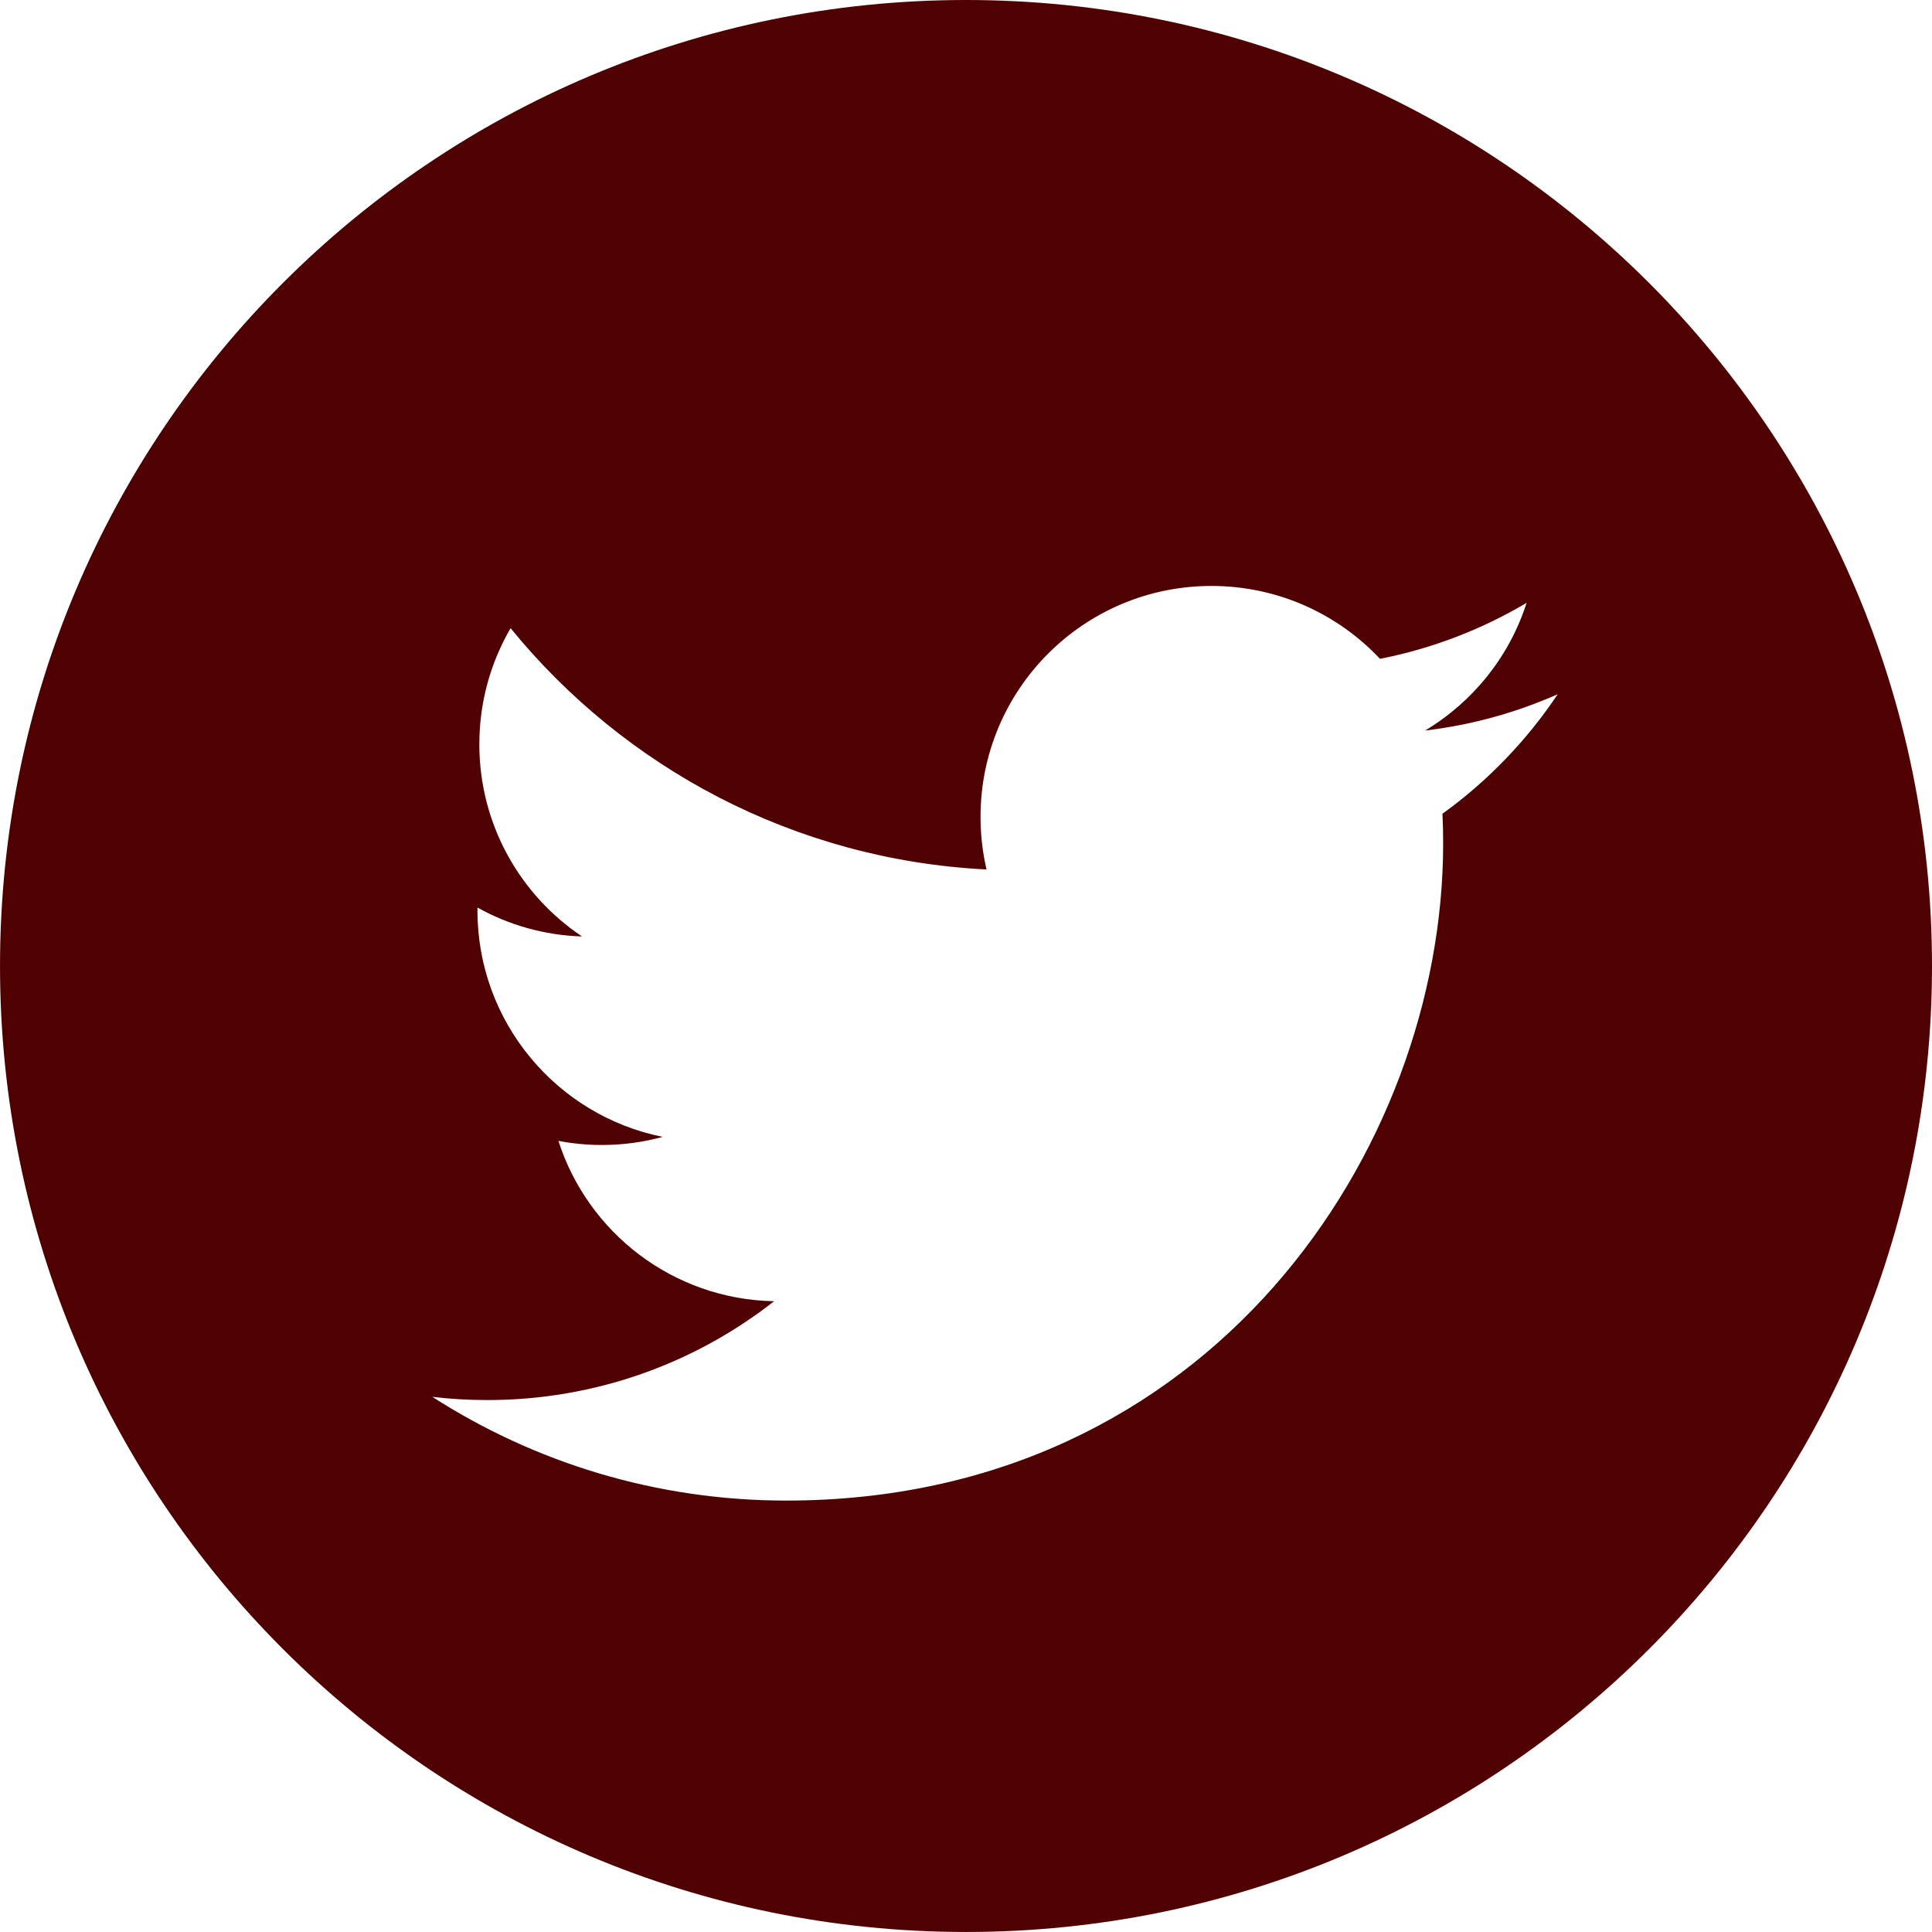 <?xml version="1.0" encoding="utf-8"?>
<!-- Generator: Adobe Illustrator 16.0.0, SVG Export Plug-In . SVG Version: 6.00 Build 0)  -->
<!DOCTYPE svg PUBLIC "-//W3C//DTD SVG 1.1//EN" "http://www.w3.org/Graphics/SVG/1.1/DTD/svg11.dtd">
<svg version="1.1" id="Capa_1" xmlns="http://www.w3.org/2000/svg" xmlns:xlink="http://www.w3.org/1999/xlink" x="0px" y="0px"
	 width="500px" height="500px" viewBox="0 0 500 500" enable-background="new 0 0 500 500" xml:space="preserve">
<path fill="#4F0101" d="M250.002,0C111.932,0,0.004,111.928,0.004,249.998c0,138.071,111.928,249.998,249.998,249.998
	C388.072,499.995,500,388.068,500,249.998C500,111.928,388.072,0,250.002,0z M373.312,210.594c0.116,2.558,0.174,5.138,0.174,7.728
	c0,78.973-60.108,170.026-170.022,170.026c-33.744,0-65.162-9.889-91.593-26.85c4.666,0.557,9.435,0.838,14.247,0.838
	c28.004,0,53.767-9.551,74.222-25.58c-26.154-0.486-48.219-17.764-55.821-41.498c3.646,0.695,7.385,1.064,11.244,1.064
	c5.441,0,10.73-0.727,15.74-2.099c-27.332-5.485-47.938-29.636-47.938-58.589c0-0.25,0-0.504,0.005-0.758
	c8.053,4.488,17.272,7.175,27.063,7.482c-16.025-10.713-26.582-29.011-26.582-49.738c0-10.95,2.95-21.222,8.093-30.045
	c29.475,36.164,73.509,59.953,123.172,62.444c-1.025-4.376-1.556-8.936-1.556-13.619c0-32.996,26.761-59.756,59.756-59.756
	c17.198,0,32.729,7.255,43.629,18.864c13.605-2.678,26.4-7.647,37.946-14.497c-4.47,13.962-13.939,25.66-26.279,33.054
	c12.086-1.435,23.61-4.648,34.323-9.399C395.126,191.649,384.996,202.171,373.312,210.594z"/>
</svg>
